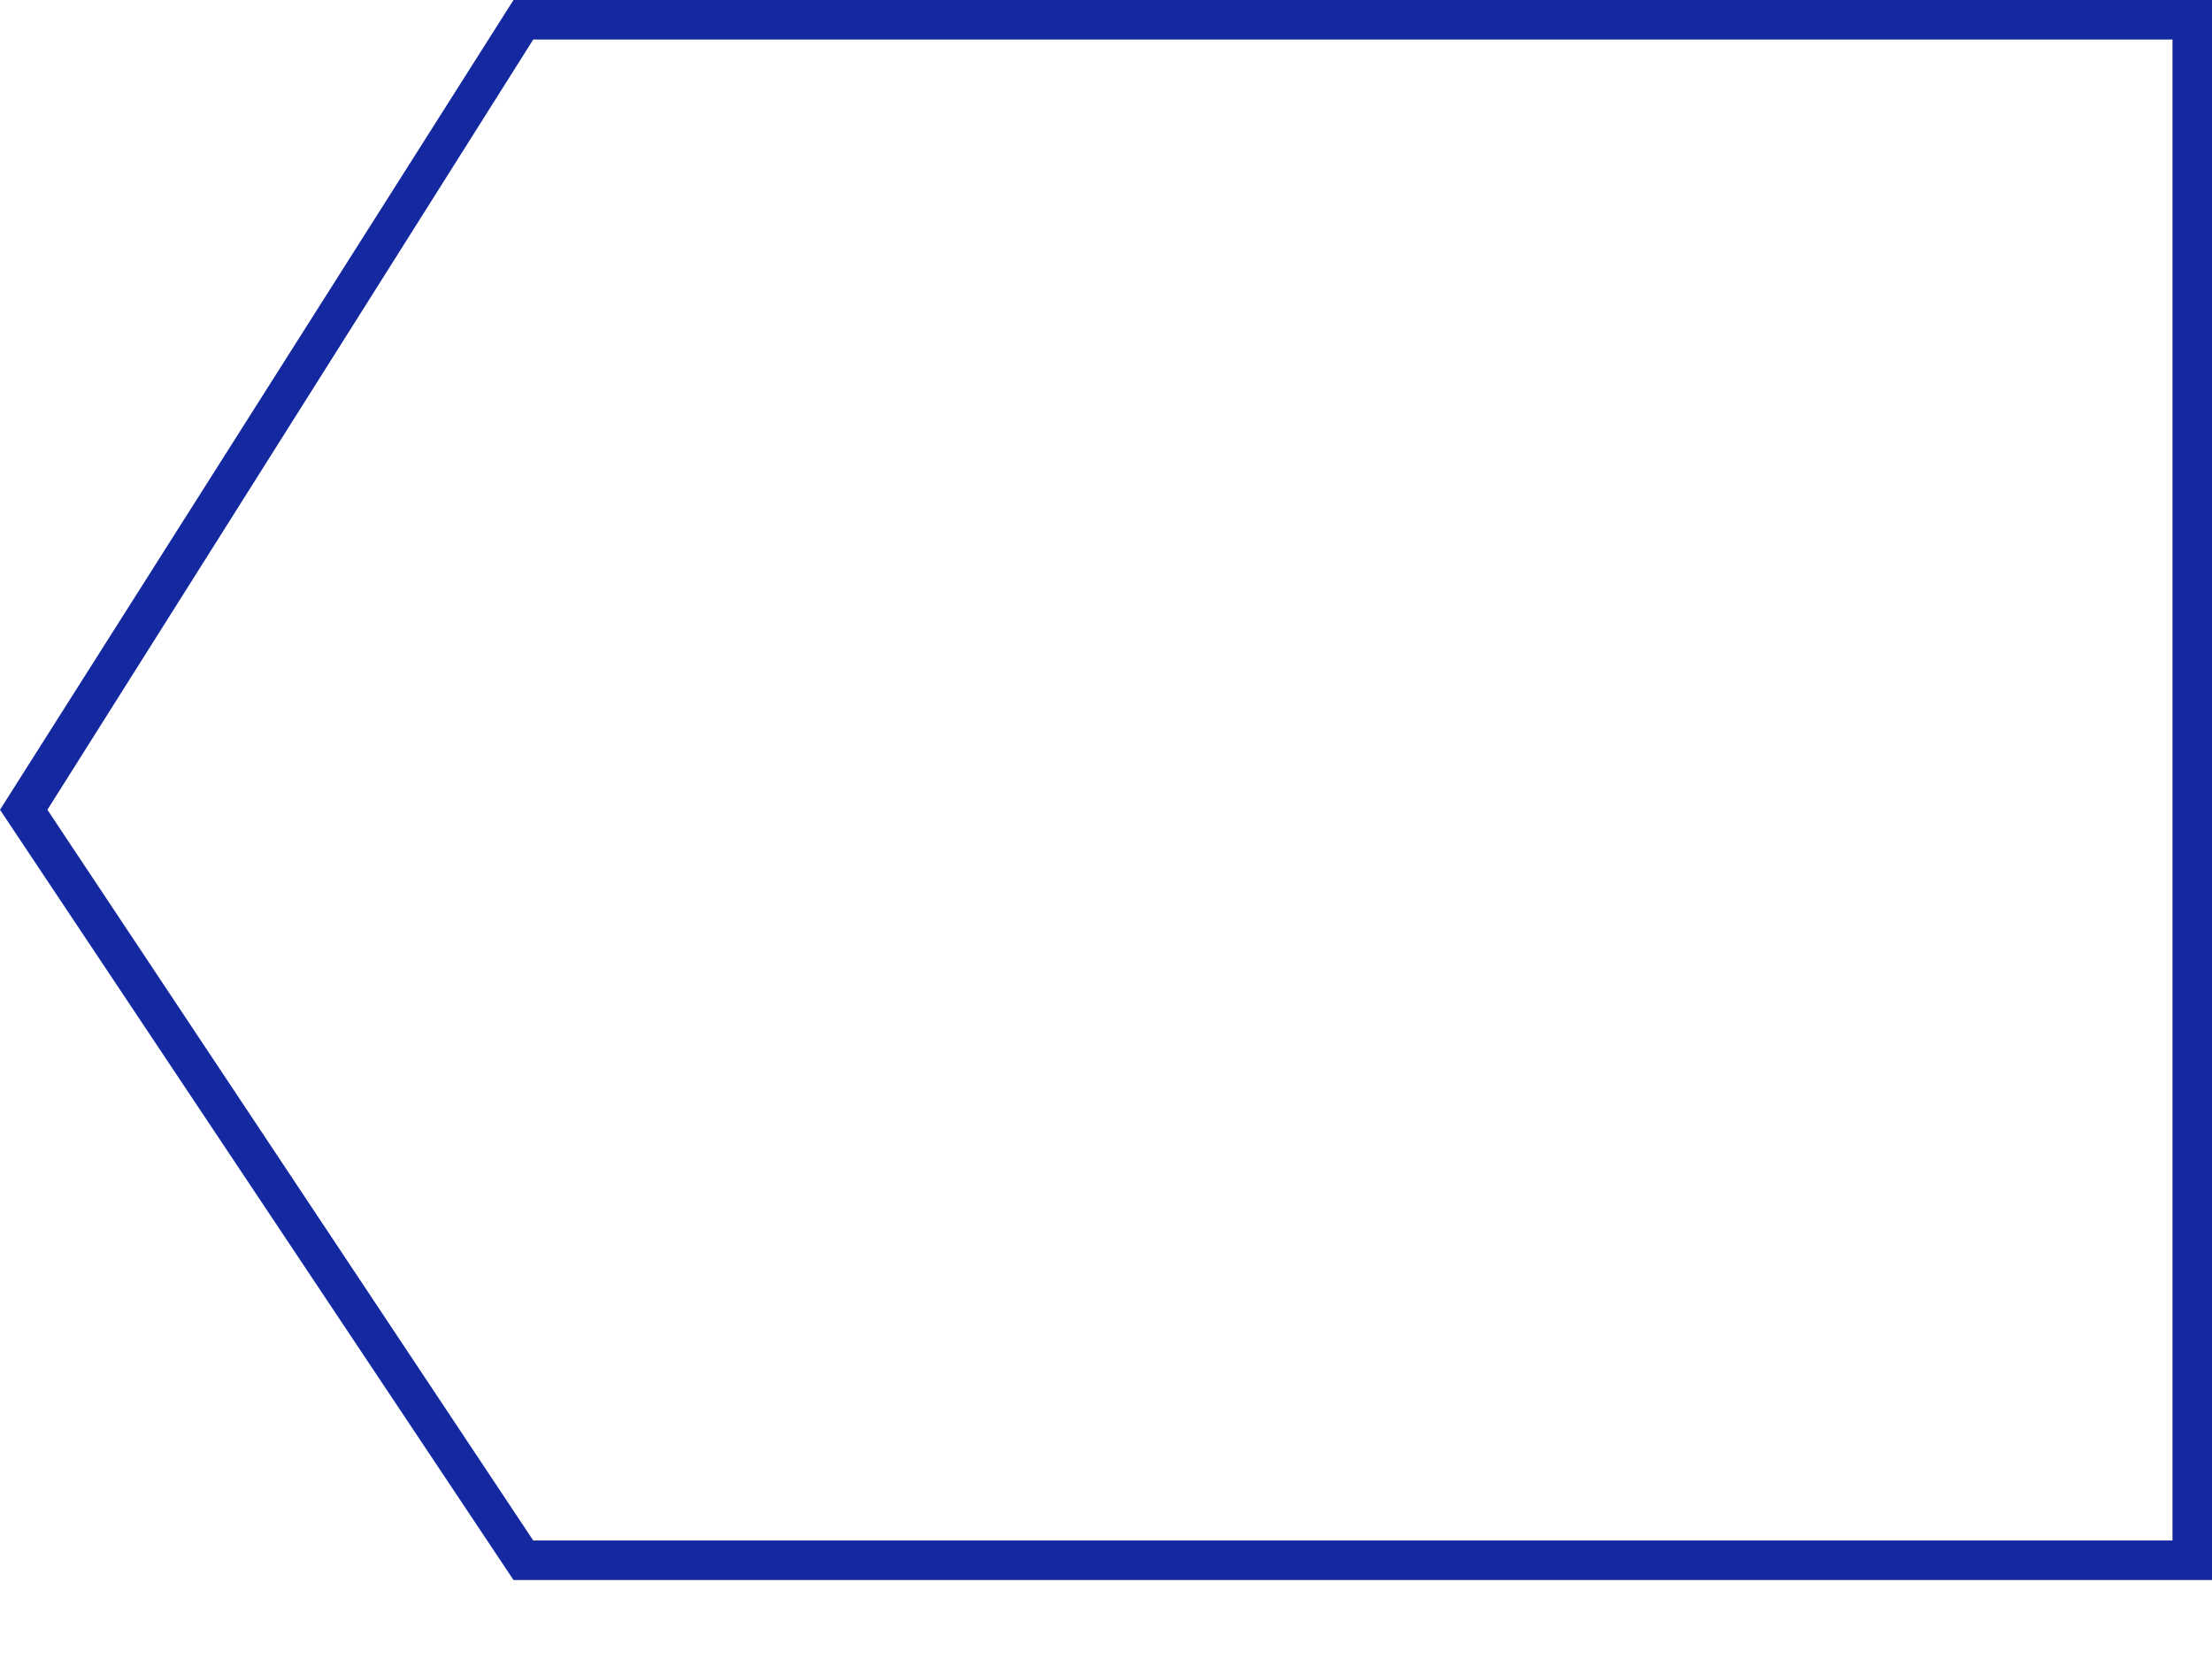 <?xml version="1.0" encoding="utf-8"?>
<!-- Generator: Adobe Illustrator 21.1.0, SVG Export Plug-In . SVG Version: 6.00 Build 0)  -->
<svg version="1.1" id="레이어_1" xmlns="http://www.w3.org/2000/svg" xmlns:xlink="http://www.w3.org/1999/xlink" x="0px"
	 y="0px" viewBox="0 0 56 42" style="enable-background:new 0 0 56 42;" xml:space="preserve">
<style type="text/css">
	.st0{fill:#1428A0;}
</style>
<g>
	<path class="st0" d="M55,1v38H13.5L1.2,20.5L13.5,1H55 M56,0H13L0,20.5L13,40h43V0L56,0z"/>
</g>
</svg>
